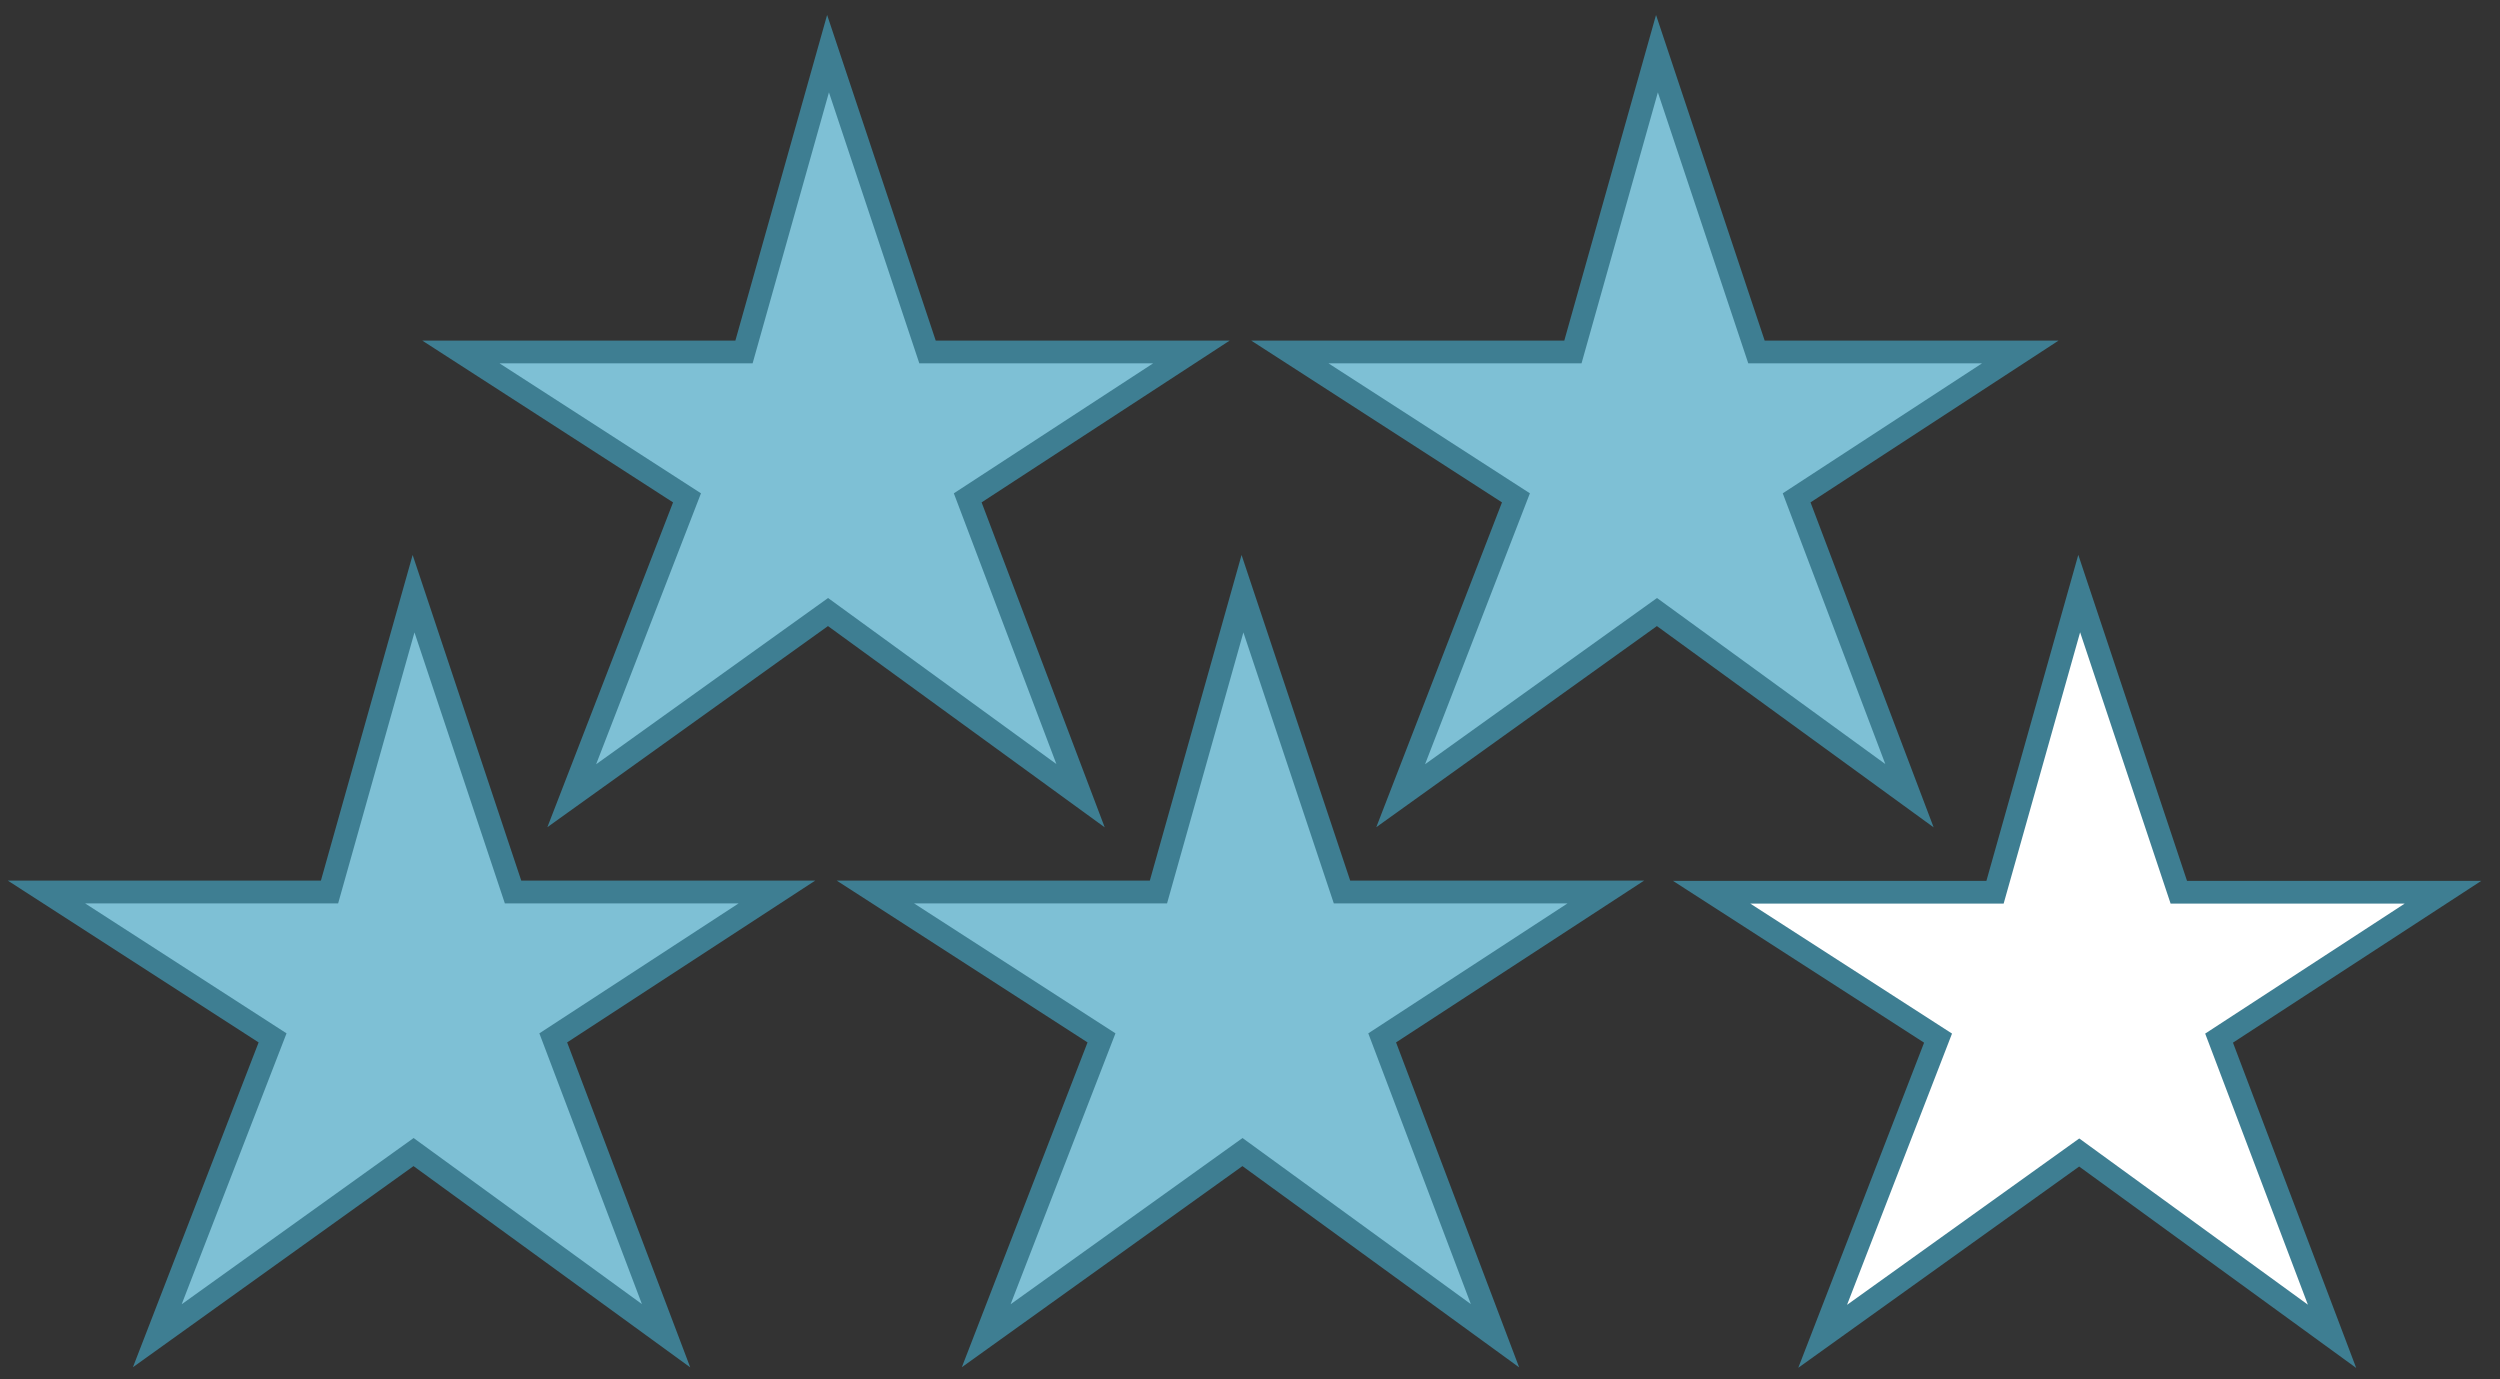 <?xml version="1.0" encoding="utf-8"?>
<!-- Generator: Adobe Illustrator 16.0.0, SVG Export Plug-In . SVG Version: 6.00 Build 0)  -->
<!DOCTYPE svg PUBLIC "-//W3C//DTD SVG 1.1//EN" "http://www.w3.org/Graphics/SVG/1.1/DTD/svg11.dtd">
<svg version="1.1" id="Layer_1" xmlns="http://www.w3.org/2000/svg" xmlns:xlink="http://www.w3.org/1999/xlink" x="0px" y="0px"
	 width="109.833px" height="60.583px" viewBox="0 0 109.833 60.583" enable-background="new 0 0 109.833 60.583"
	 xml:space="preserve">
<rect x="0" y="0" width="109.833" height="60.583" fill="#333333" stroke="none"/>
<polygon fill="#FFFFFF" stroke="#3E7E92" stroke-miterlimit="10" points="95.722,39.198 107.329,39.198 97.491,45.608 
	102.454,58.709 91.346,50.633 80.075,58.709 85.145,45.608 75.197,39.198 87.648,39.198 91.346,26.078 "/>
<polygon fill="#7EC0D5" stroke="#3E7E92" stroke-miterlimit="10" points="22.54,39.188 34.133,39.188 24.306,45.597 29.263,58.683 
	18.169,50.614 6.911,58.683 11.975,45.597 2.041,39.188 14.477,39.188 18.169,26.083 "/>
<polygon fill="#7EC0D5" stroke="#3E7E92" stroke-miterlimit="10" points="58.958,39.188 70.549,39.188 60.723,45.597 65.68,58.683 
	54.586,50.614 43.328,58.683 48.392,45.597 38.458,39.188 50.894,39.188 54.586,26.083 "/>
<polygon fill="#7EC0D5" stroke="#3E7E92" stroke-miterlimit="10" points="77.167,15.463 88.758,15.463 78.932,21.872 83.889,34.958 
	72.795,26.889 61.536,34.958 66.6,21.872 56.667,15.463 69.103,15.463 72.795,2.358 "/>
<polygon fill="#7EC0D5" stroke="#3E7E92" stroke-miterlimit="10" points="40.749,15.463 52.342,15.463 42.515,21.872 47.472,34.958 
	36.378,26.889 25.119,34.958 30.183,21.872 20.249,15.463 32.686,15.463 36.378,2.358 "/>
</svg>
